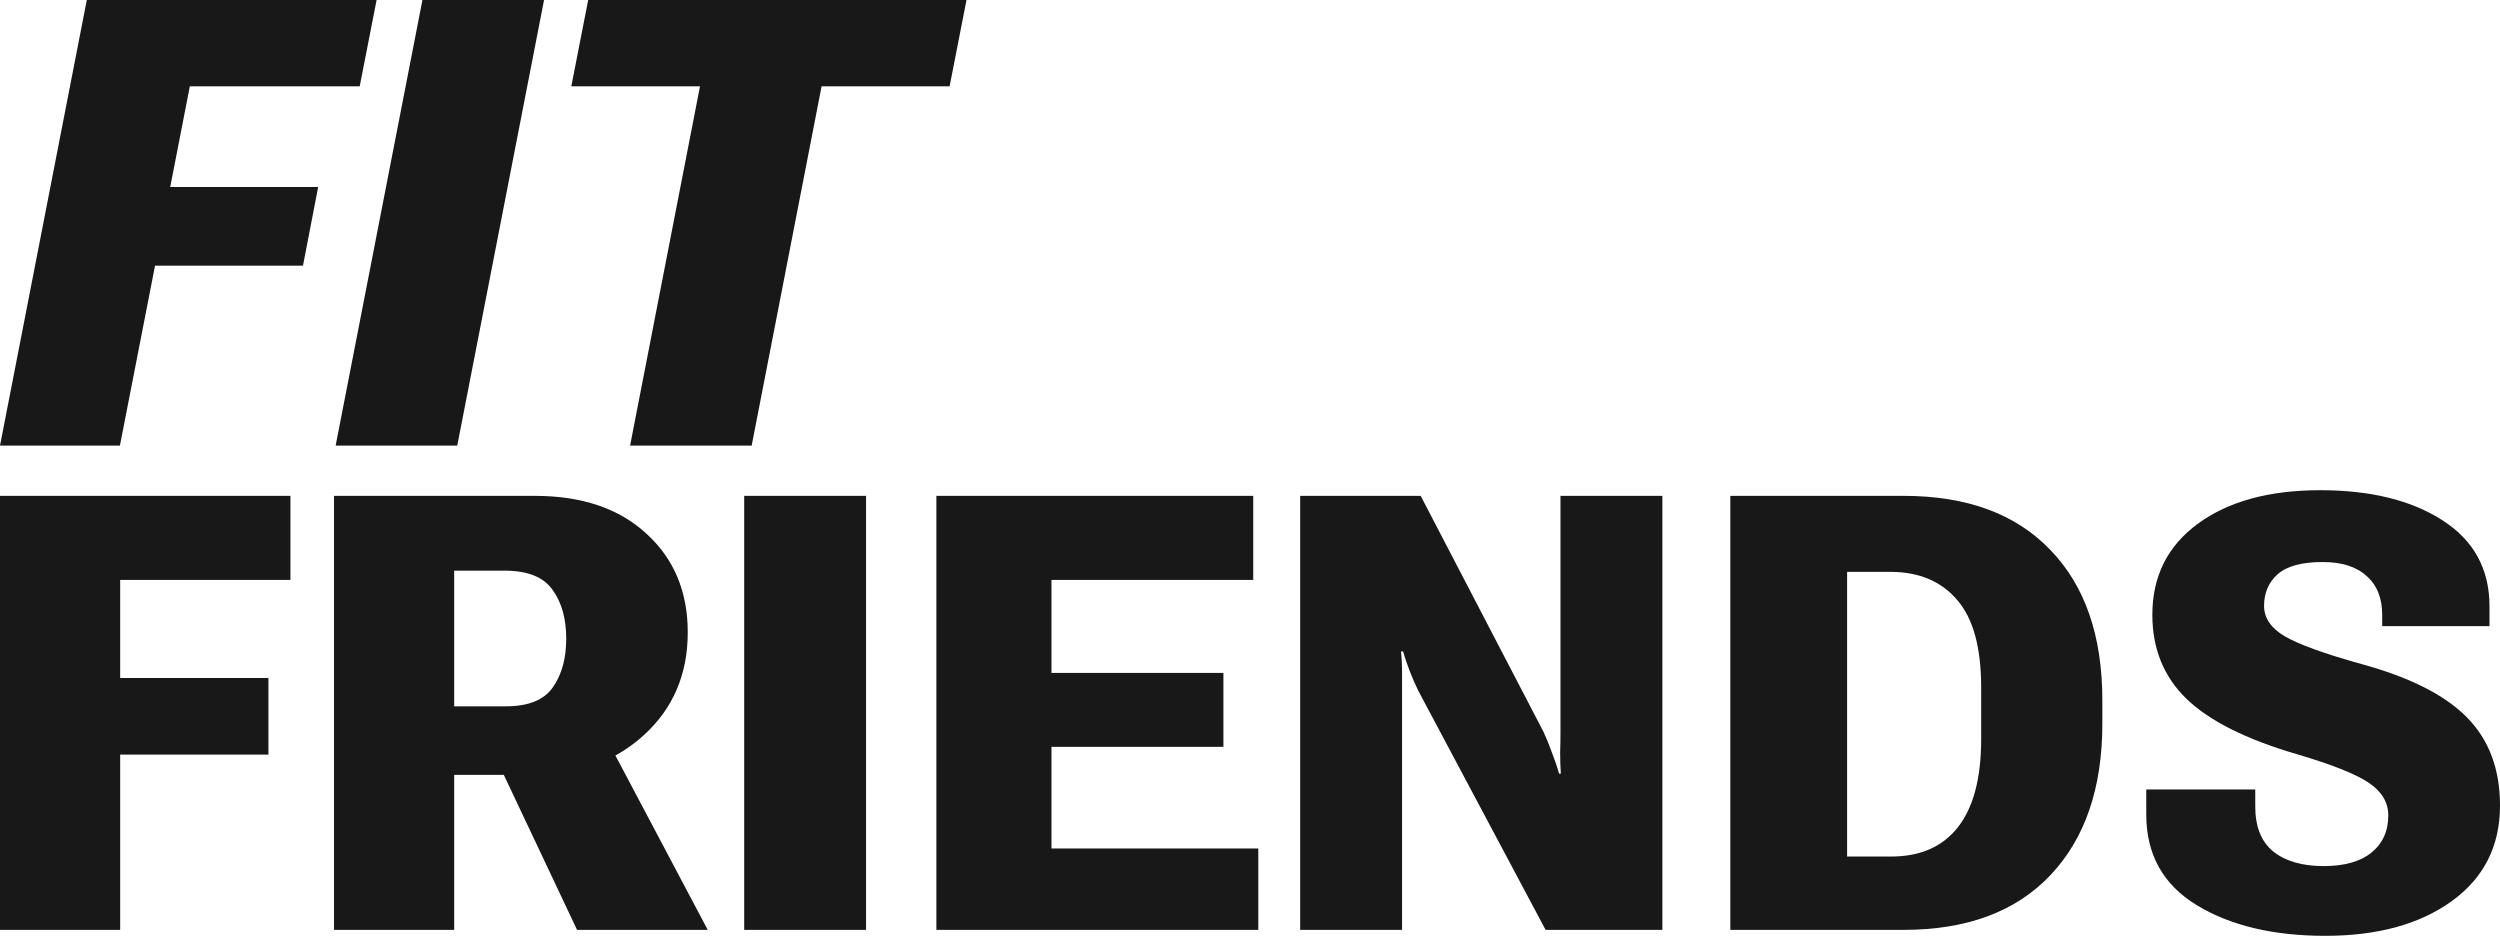 <svg width="187" height="70" viewBox="0 0 187 70" fill="none" xmlns="http://www.w3.org/2000/svg"><path d="M0 69.554H8.989V56.444H20.079V50.714H8.989V43.378H21.725V37.09H0V69.554Z" fill="#181818"/><path d="M24.984 69.554H33.973V57.96H39.898C43.24 57.96 46 56.964 48.178 54.972C50.355 52.98 51.444 50.424 51.444 47.302C51.444 44.255 50.414 41.795 48.355 39.922C46.312 38.034 43.527 37.09 39.999 37.09H24.984V69.554ZM33.973 52.832V42.687H37.847C39.518 42.702 40.683 43.185 41.341 44.136C42.017 45.072 42.354 46.284 42.354 47.77C42.354 49.257 42.017 50.476 41.341 51.427C40.683 52.363 39.518 52.832 37.847 52.832H33.973ZM43.164 69.554H52.938L44.38 53.389L36.505 55.463L43.164 69.554Z" fill="#181818"/><path d="M55.666 69.554H64.781V37.09H55.666V69.554Z" fill="#181818"/><path d="M70.041 69.554H94.12V63.467H78.65V55.864H91.512V50.334H78.65V43.378H93.741V37.09H70.041V69.554Z" fill="#181818"/><path d="M97.253 69.554H104.874V51.672C104.874 51.152 104.874 50.661 104.874 50.201C104.874 49.725 104.849 49.234 104.799 48.729H104.95C105.085 49.205 105.254 49.703 105.457 50.223C105.659 50.743 105.87 51.226 106.09 51.672L115.61 69.554H124.346V37.09H116.724V54.705C116.724 55.21 116.716 55.738 116.699 56.288C116.699 56.838 116.716 57.365 116.75 57.871H116.623C116.488 57.395 116.311 56.875 116.091 56.31C115.889 55.745 115.678 55.225 115.458 54.749L106.267 37.09H97.253V69.554Z" fill="#181818"/><path d="M129.428 69.554H142.392C147.136 69.554 150.799 68.186 153.381 65.451C155.964 62.717 157.256 58.941 157.256 54.125V52.386C157.256 47.555 155.956 43.802 153.356 41.126C150.773 38.435 147.119 37.09 142.392 37.09H129.428V69.554ZM138.164 64.069V42.776H141.456C143.566 42.791 145.211 43.489 146.393 44.872C147.592 46.254 148.191 48.432 148.191 51.405V55.284C148.191 58.213 147.608 60.413 146.444 61.884C145.296 63.341 143.633 64.069 141.456 64.069H138.164Z" fill="#181818"/><path d="M160.54 60.925C160.54 63.913 161.798 66.172 164.313 67.704C166.828 69.234 170.035 70 173.935 70C177.834 70 180.982 69.138 183.379 67.414C185.793 65.674 187 63.289 187 60.256C187 57.536 186.181 55.344 184.544 53.679C182.907 51.999 180.265 50.661 176.619 49.666C173.85 48.893 171.943 48.201 170.896 47.592C169.866 46.983 169.352 46.224 169.352 45.318C169.352 44.352 169.689 43.564 170.364 42.954C171.057 42.345 172.179 42.04 173.732 42.04C175.167 42.04 176.264 42.389 177.024 43.088C177.8 43.772 178.188 44.738 178.188 45.987V46.834H186.215V45.362C186.215 42.568 185.042 40.42 182.696 38.919C180.366 37.417 177.319 36.667 173.555 36.667C169.74 36.667 166.693 37.499 164.414 39.164C162.135 40.829 160.996 43.103 160.996 45.987C160.996 48.528 161.848 50.624 163.553 52.274C165.258 53.924 168.018 55.307 171.833 56.421C174.449 57.194 176.239 57.908 177.201 58.562C178.163 59.216 178.644 60.026 178.644 60.992C178.644 62.166 178.222 63.096 177.378 63.779C176.551 64.448 175.361 64.783 173.808 64.783C172.188 64.783 170.922 64.411 170.01 63.668C169.115 62.925 168.676 61.78 168.693 60.234V59.052H160.54V60.925Z" fill="#181818"/><path d="M0 33.333H8.969L11.597 19.872H22.663L23.799 13.988H12.733L14.199 6.456H26.907L28.17 0H6.493L0 33.333Z" fill="#181818"/><path d="M25.106 33.333H34.202L40.695 0H31.599L25.106 33.333Z" fill="#181818"/><path d="M42.734 6.456H52.36L47.13 33.333H56.225L61.455 6.456H71.031L72.294 0H43.997L42.734 6.456Z" fill="#181818"/></svg>